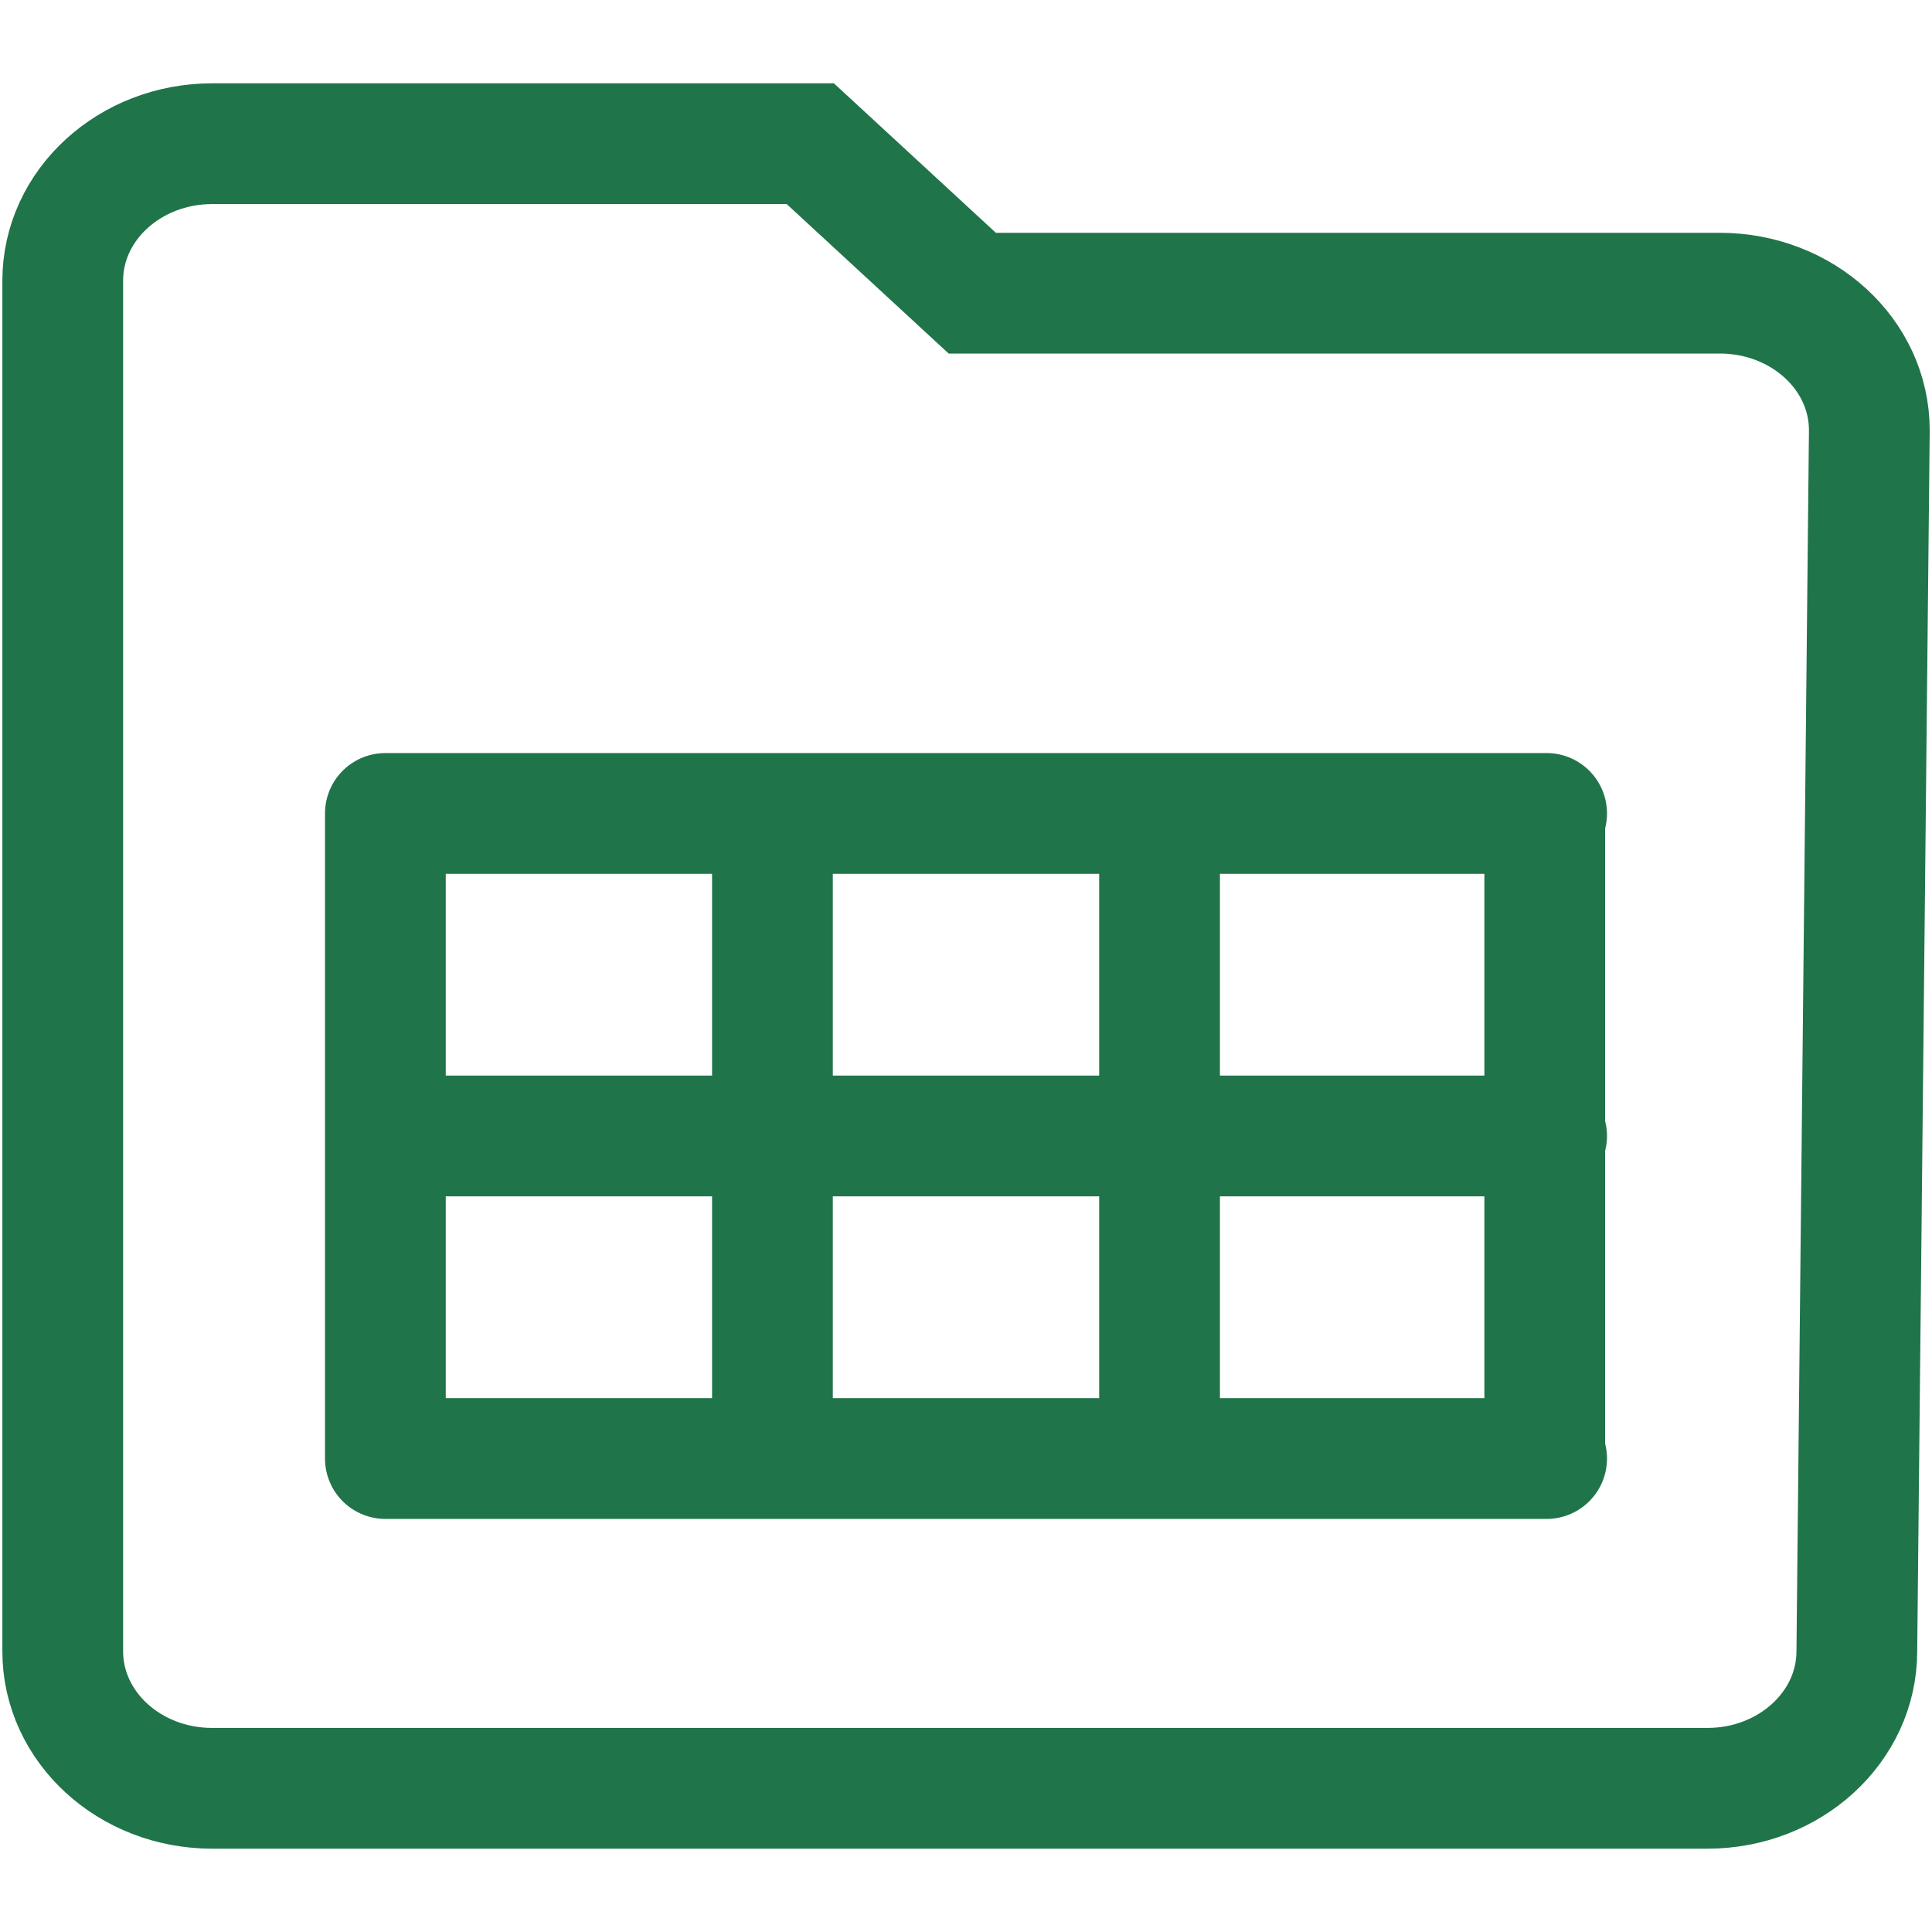<?xml version="1.0" encoding="UTF-8" standalone="no"?>
<!-- Created with Inkscape (http://www.inkscape.org/) -->

<svg
   width="32"
   height="32"
   viewBox="0 0 32 32"
   version="1.1"
   id="SVGRoot"
   sodipodi:docname="csv.svg"
   inkscape:version="1.2.1 (9c6d41e410, 2022-07-14)"
   xmlns:inkscape="http://www.inkscape.org/namespaces/inkscape"
   xmlns:sodipodi="http://sodipodi.sourceforge.net/DTD/sodipodi-0.dtd"
   xmlns="http://www.w3.org/2000/svg"
   xmlns:svg="http://www.w3.org/2000/svg">
  <defs
     id="defs44872" />
  <sodipodi:namedview
     id="namedview32486"
     pagecolor="#181825"
     bordercolor="#000000"
     borderopacity="0.247"
     inkscape:showpageshadow="2"
     inkscape:pageopacity="0"
     inkscape:pagecheckerboard="0"
     inkscape:deskcolor="#313244"
     inkscape:document-units="px"
     showgrid="true"
     inkscape:zoom="1.0000001"
     inkscape:cx="-13.499999"
     inkscape:cy="-73.999996"
     inkscape:window-width="1920"
     inkscape:window-height="1017"
     inkscape:window-x="1912"
     inkscape:window-y="-8"
     inkscape:window-maximized="1"
     inkscape:current-layer="SVGRoot"
     showborder="false">
    <inkscape:grid
       type="xygrid"
       id="grid32609"
       originx="0"
       originy="0" />
  </sodipodi:namedview>
  <path
     fill-rule="evenodd"
     clip-rule="evenodd"
     d="m 1.039,4.65 c 0,-1.254 1.109,-2.27 2.476,-2.27 h 9.906 l 2.683,2.476 h 12.382 c 1.368,0 2.476,1.016 2.476,2.27 L 30.755,27.35 c 0,1.254 -1.109,2.27 -2.476,2.27 H 3.515 c -1.368,0 -2.476,-1.016 -2.476,-2.27 z"
     fill="#67cb65"
     id="path32838"
     style="fill:none;stroke:#20744a;stroke-width:2;stroke-dasharray:none;stroke-opacity:1"
     sodipodi:nodetypes="ssccsccssss" />
  <path
     id="path4959"
     style="fill:none;stroke:#20744a;stroke-width:2;stroke-linecap:round;stroke-linejoin:round;stroke-dasharray:none;stroke-opacity:1;paint-order:fill markers stroke"
     d="M 19.206,13.473 V 24.158 M 12.794,13.473 V 24.158 M 25.586,13.473 V 24.158 M 6.383,13.473 v 10.685 m 0,0 H 25.617 M 6.383,18.815 H 25.617 M 6.383,13.473 H 25.617" />
</svg>
